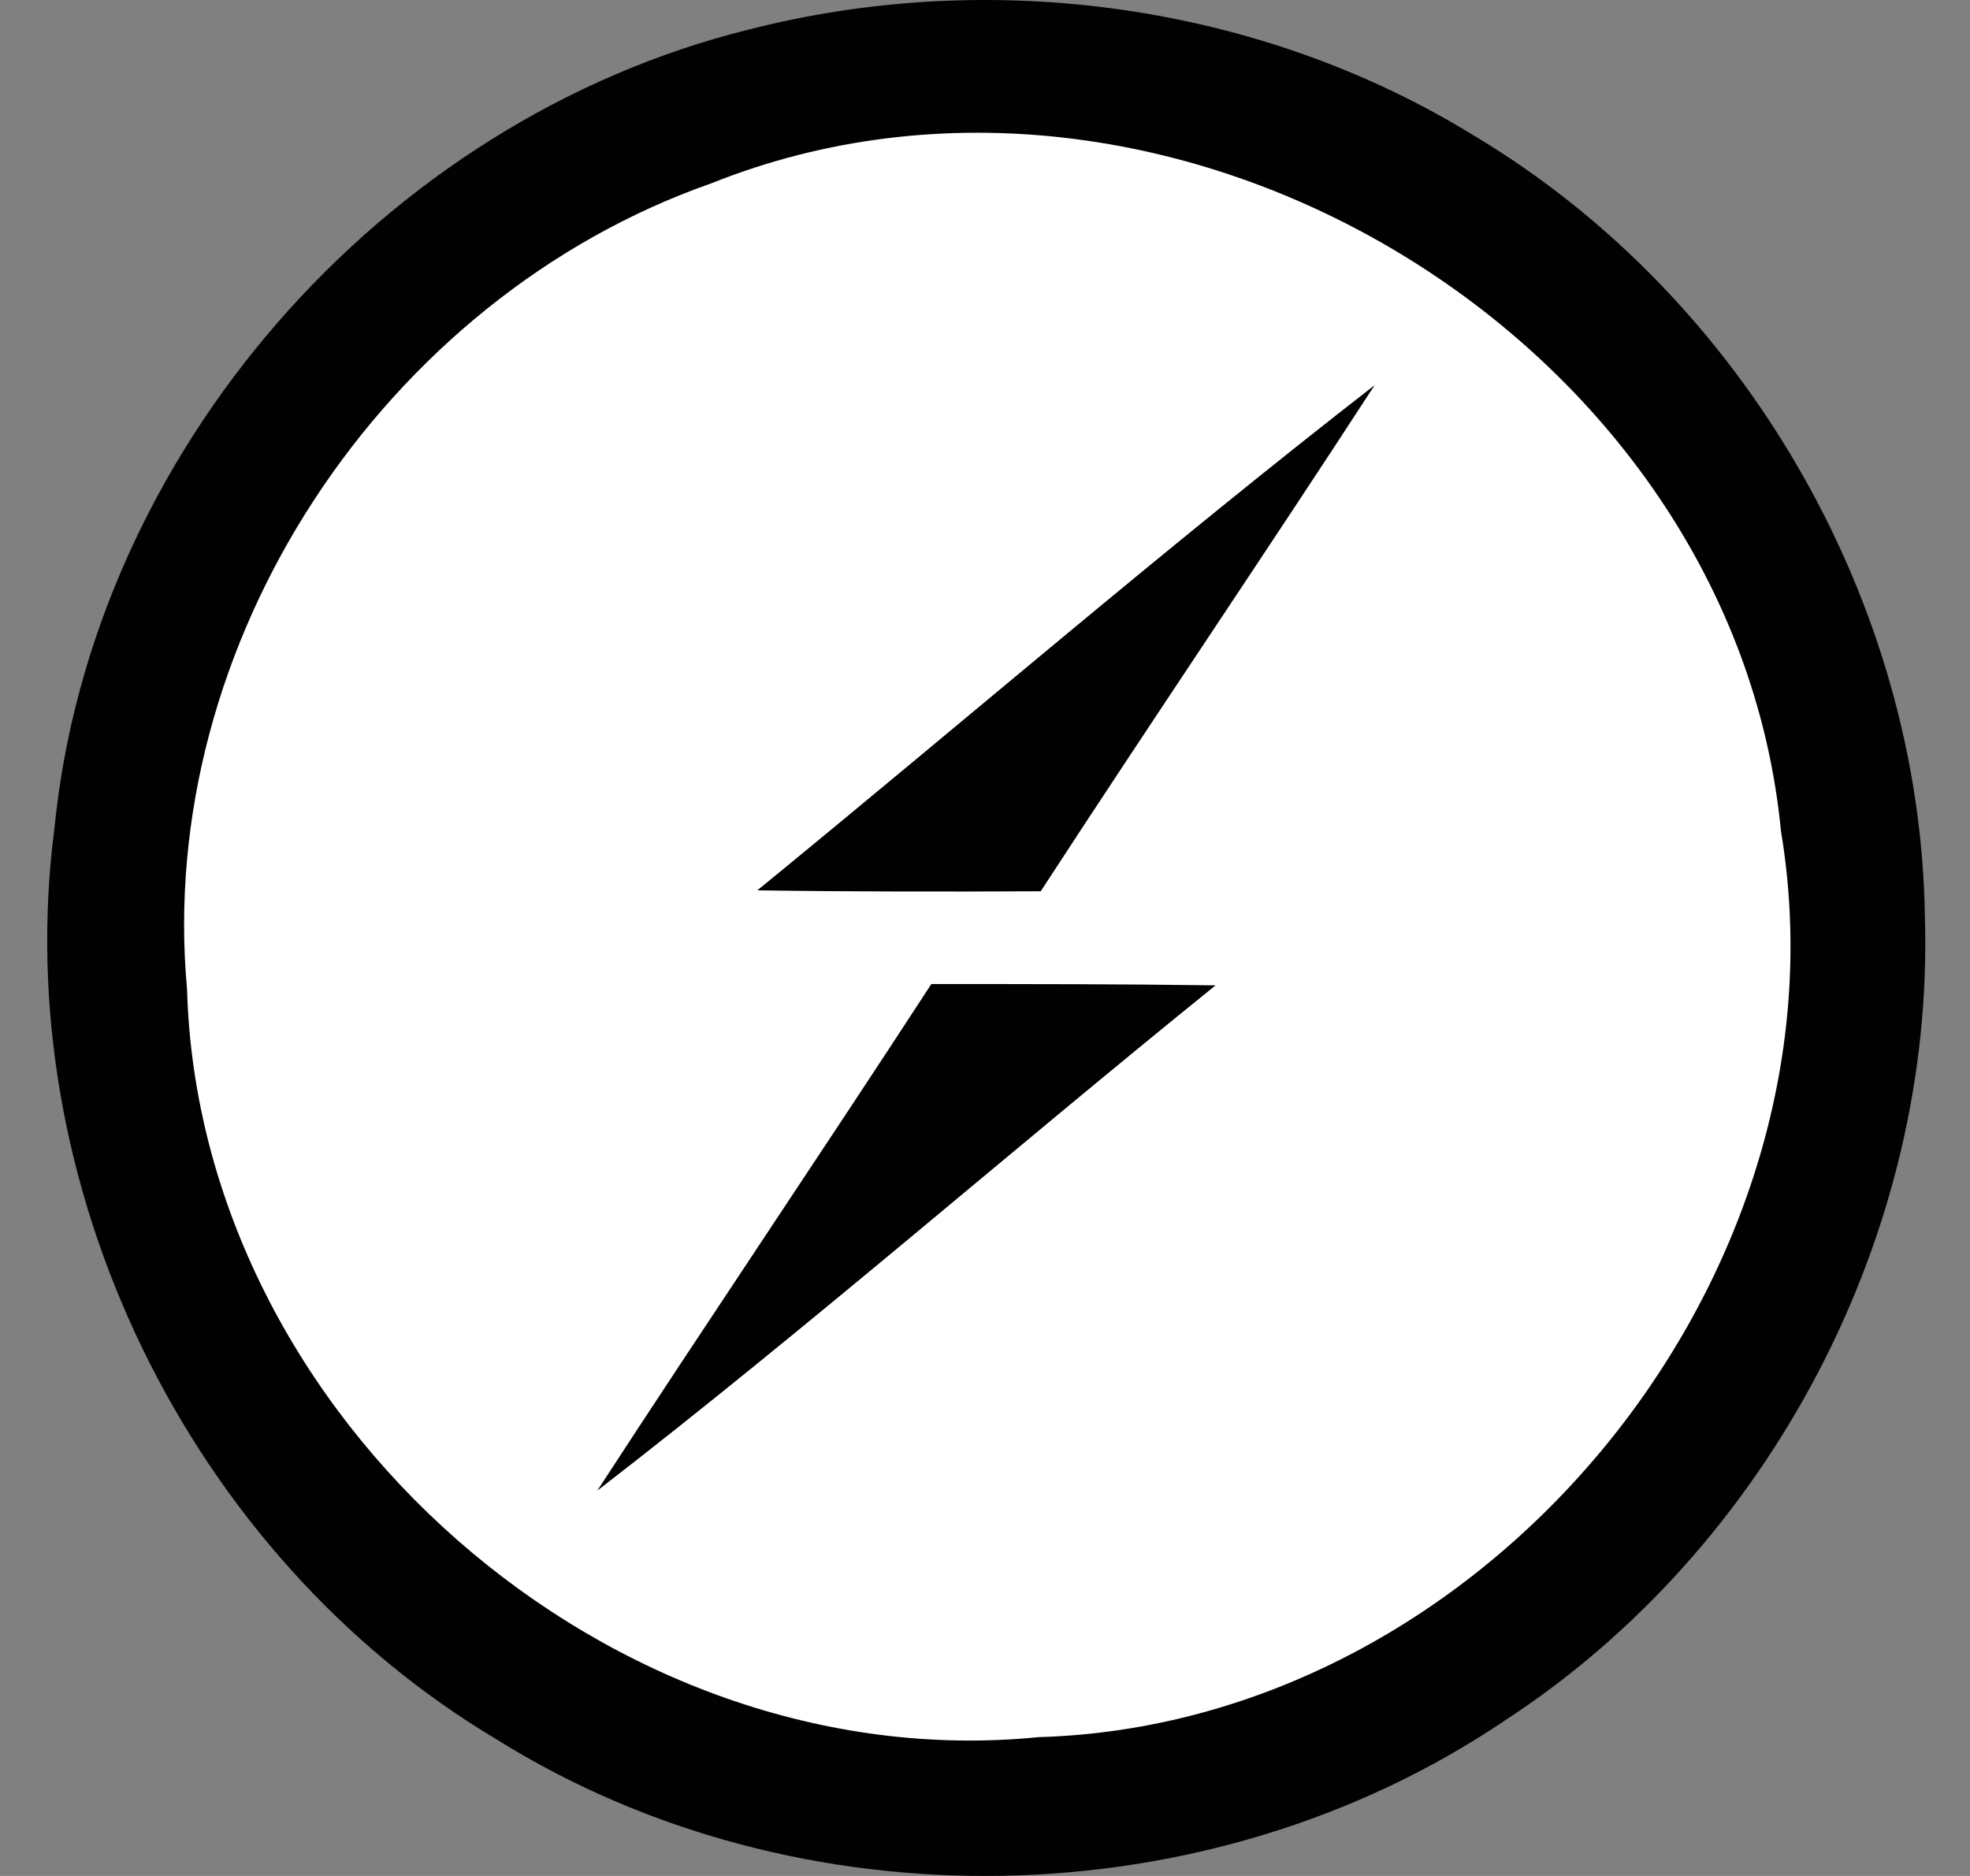 <svg width="21" height="20" viewBox="0 0 21 20" fill="none" xmlns="http://www.w3.org/2000/svg">
<rect x="0" y="0" width="21" height="20" fill="#808080" stroke="none"/>
<g id="Group">
<path id="Vector" d="M7.978 0.316C10.568 -0.349 13.431 0.039 15.716 1.448C18.593 3.169 20.471 6.424 20.519 9.774C20.624 13.158 18.861 16.513 16.026 18.353C12.872 20.475 8.509 20.556 5.287 18.54C2.004 16.58 0.087 12.627 0.58 8.833C0.976 4.823 4.073 1.286 7.978 0.316Z" fill="#010101"/>
<path id="Vector_2" d="M7.581 1.955C12.476 -0.004 18.479 3.614 18.985 8.861C19.774 13.583 15.855 18.382 11.07 18.52C6.52 18.974 2.123 15.117 1.994 10.548C1.655 6.849 4.093 3.179 7.581 1.955Z" fill="white"/>
<path id="Vector_3" d="M8.073 9.492C10.267 7.7 12.413 5.846 14.654 4.106C13.479 5.913 12.27 7.695 11.094 9.502C10.085 9.507 9.077 9.507 8.073 9.492Z" fill="#010101"/>
<path id="Vector_4" d="M9.928 10.491C10.941 10.491 11.95 10.491 12.958 10.505C10.75 12.288 8.613 14.157 6.367 15.892C7.543 14.085 8.752 12.298 9.928 10.491Z" fill="#010101"/>
</g>
</svg>
